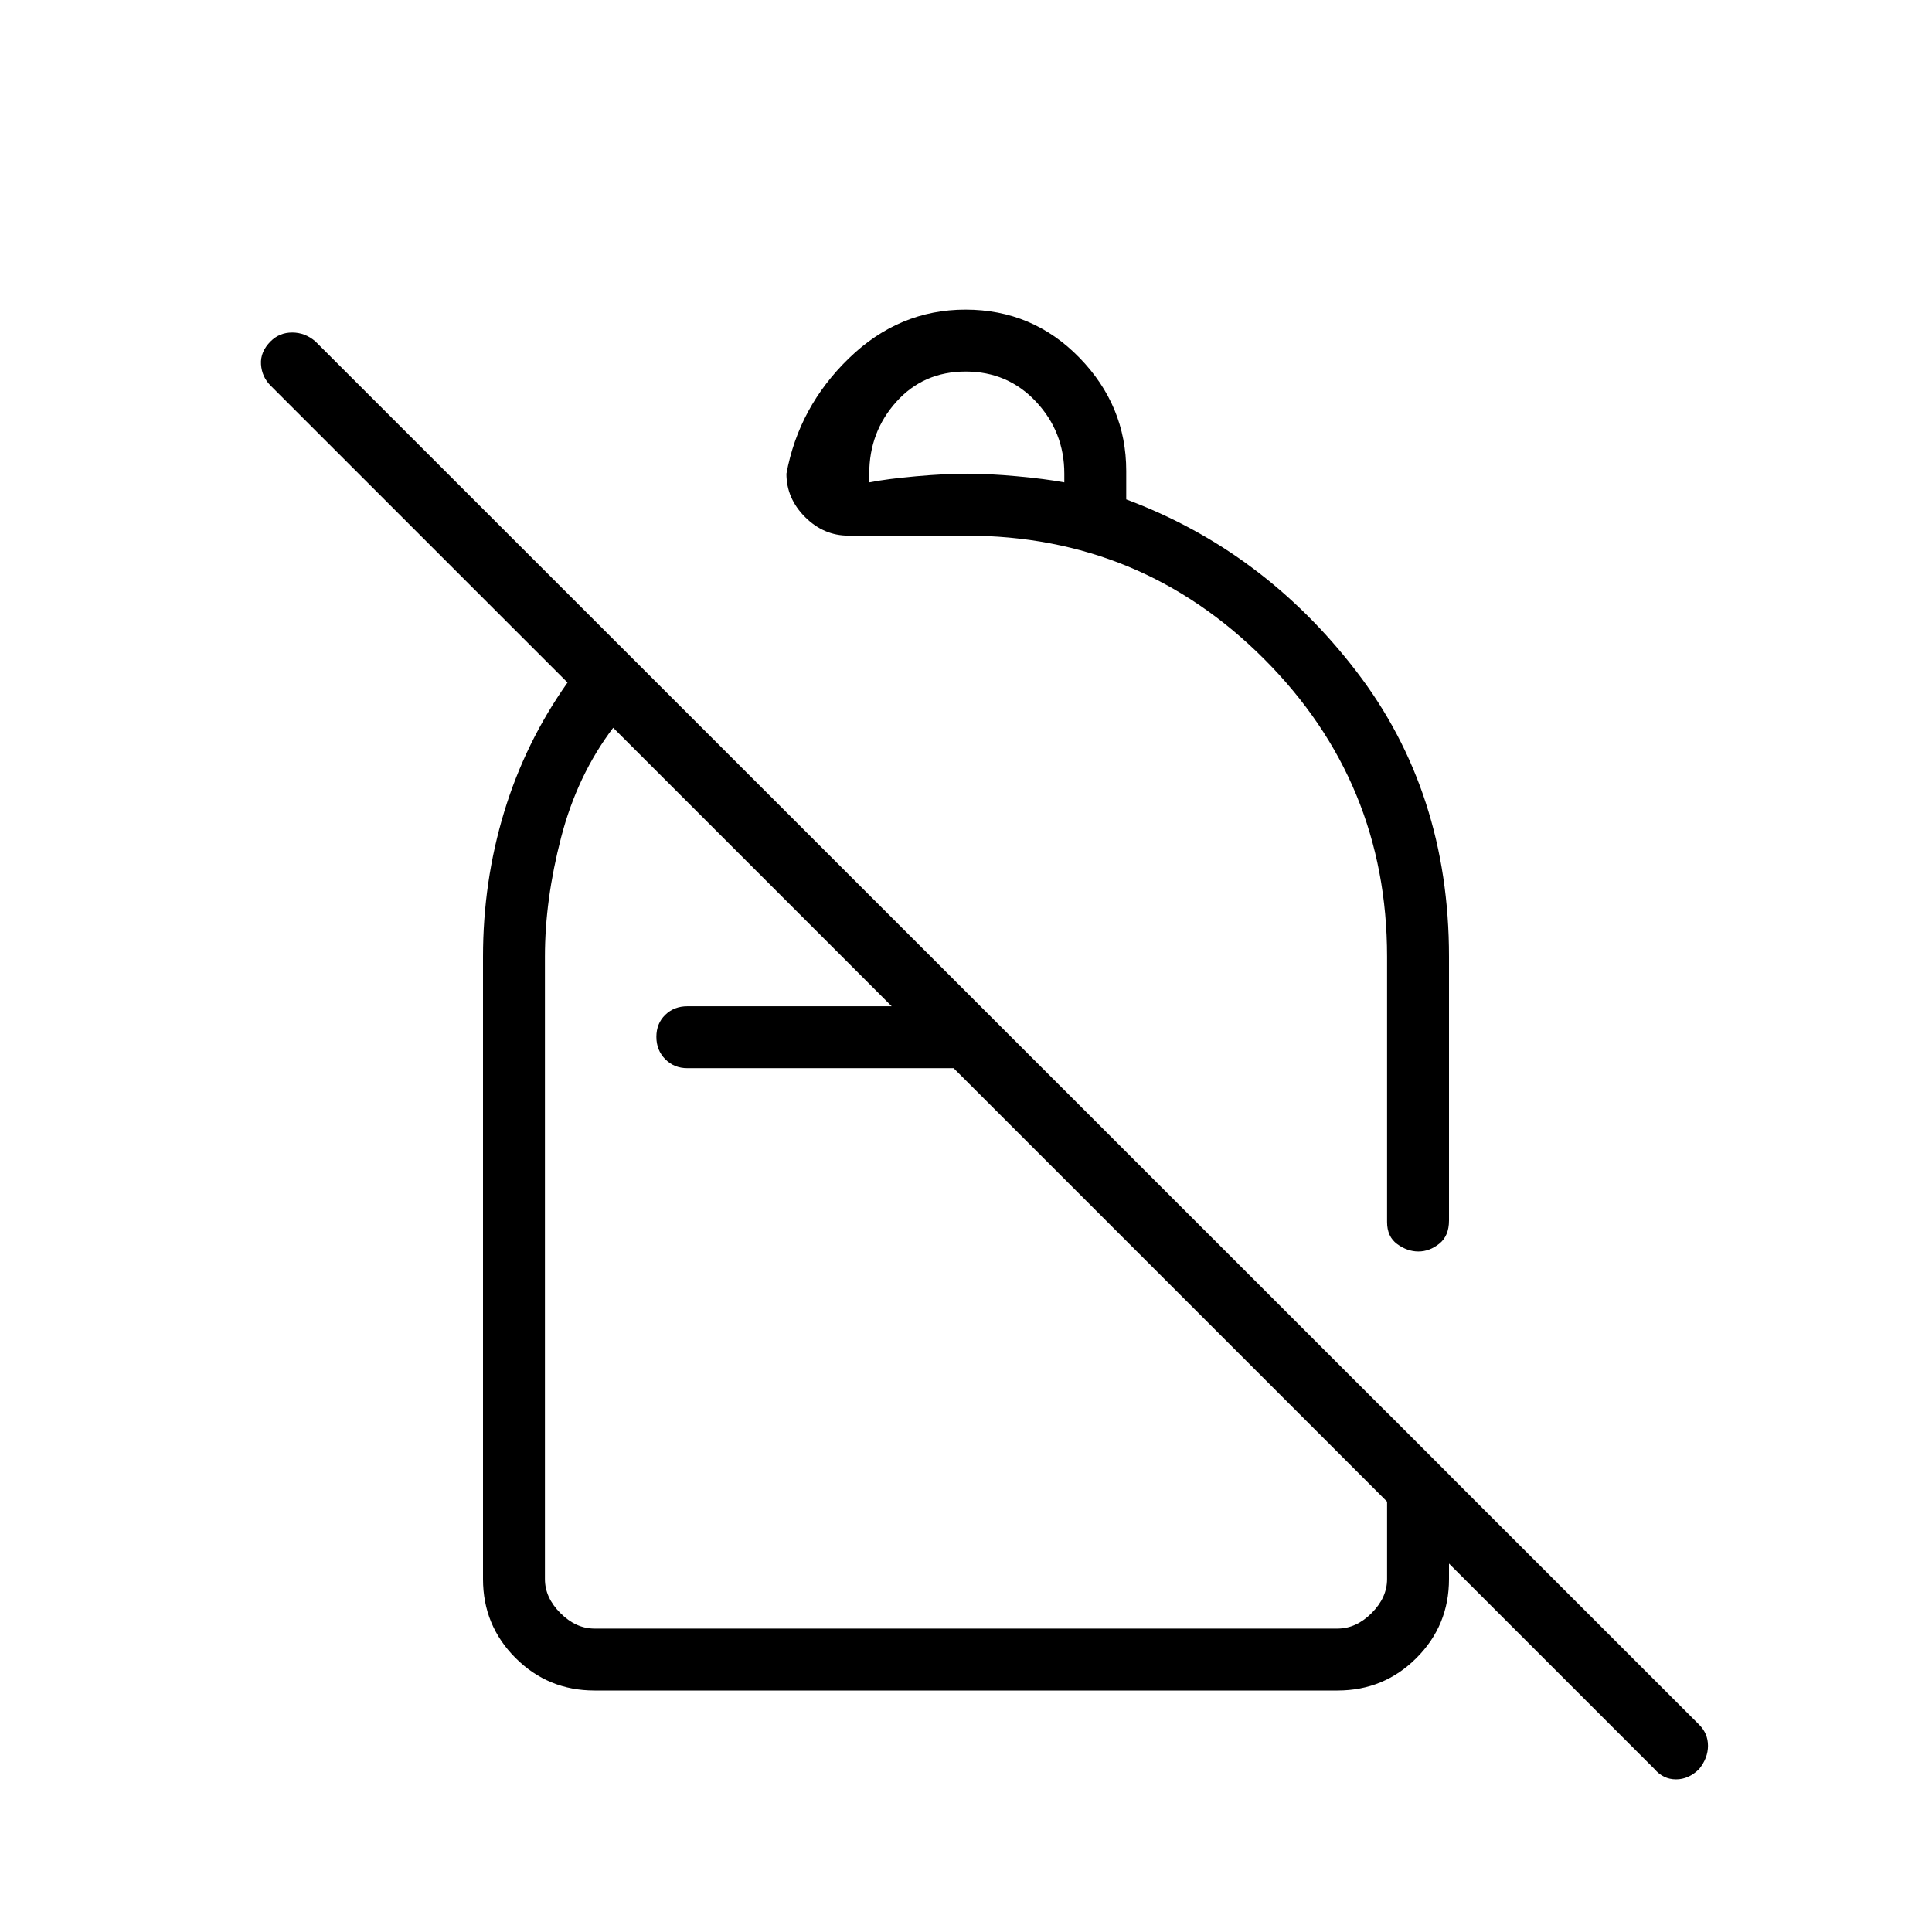 <svg xmlns="http://www.w3.org/2000/svg" height="48" viewBox="0 -960 960 960" width="48"><path d="M479.76-806.15q33.33 0 56.59 23.88 23.27 23.89 23.27 56.29v14.12q68.3 25.48 114.34 85.44Q720-566.46 720-484.62v131.08q0 7.69-4.85 11.54-4.84 3.85-10.35 3.85t-10.54-3.68q-5.03-3.68-5.03-10.94v-131.85q0-86.83-61.2-148.03T480-693.85H421.54q-12.27 0-21.52-9.25t-9.25-21.52q6.15-33.23 31.08-57.38 24.92-24.15 57.91-24.15Zm.08 30.77q-20.93 0-34.43 15-13.49 15-13.49 35.76v4.31q9.08-1.77 23.43-3.04 14.34-1.27 25.15-1.27 10.81 0 24.77 1.27 13.96 1.27 23.58 3.04v-4.31q0-20.76-14.04-35.76-14.04-15-34.97-15ZM822.08-81 473.85-429.23H341.54q-6.58 0-10.98-4.46-4.41-4.46-4.41-11.11 0-6.66 4.41-10.93 4.4-4.27 10.98-4.27h101.54L304.69-598.38q-17.84 23.53-25.88 54.5-8.04 30.96-8.04 59.26v309.24q0 9.23 7.69 16.92 7.69 7.69 16.92 7.69h369.24q9.23 0 16.92-7.69 7.69-7.69 7.69-16.92v-82.7L720-227.31v51.93q0 23.05-16.16 39.22Q687.67-120 664.62-120H295.38q-23.05 0-39.22-16.16Q240-152.33 240-175.38v-309.24q0-37.23 10.5-71.88t31.5-64.35L134.46-768.38q-4.38-4.39-4.77-10.62-.38-6.23 4.77-11.38 4.39-4.39 10.73-4.39 6.35 0 11.5 4.39L844.31-103q4.38 4.38 4.38 10.46 0 6.08-4.38 11.54-5.16 5.15-11.5 5.15-6.35 0-10.73-5.15ZM534.23-525.38Zm-60.38 96.15Zm6.15 54.54Z"/></svg>